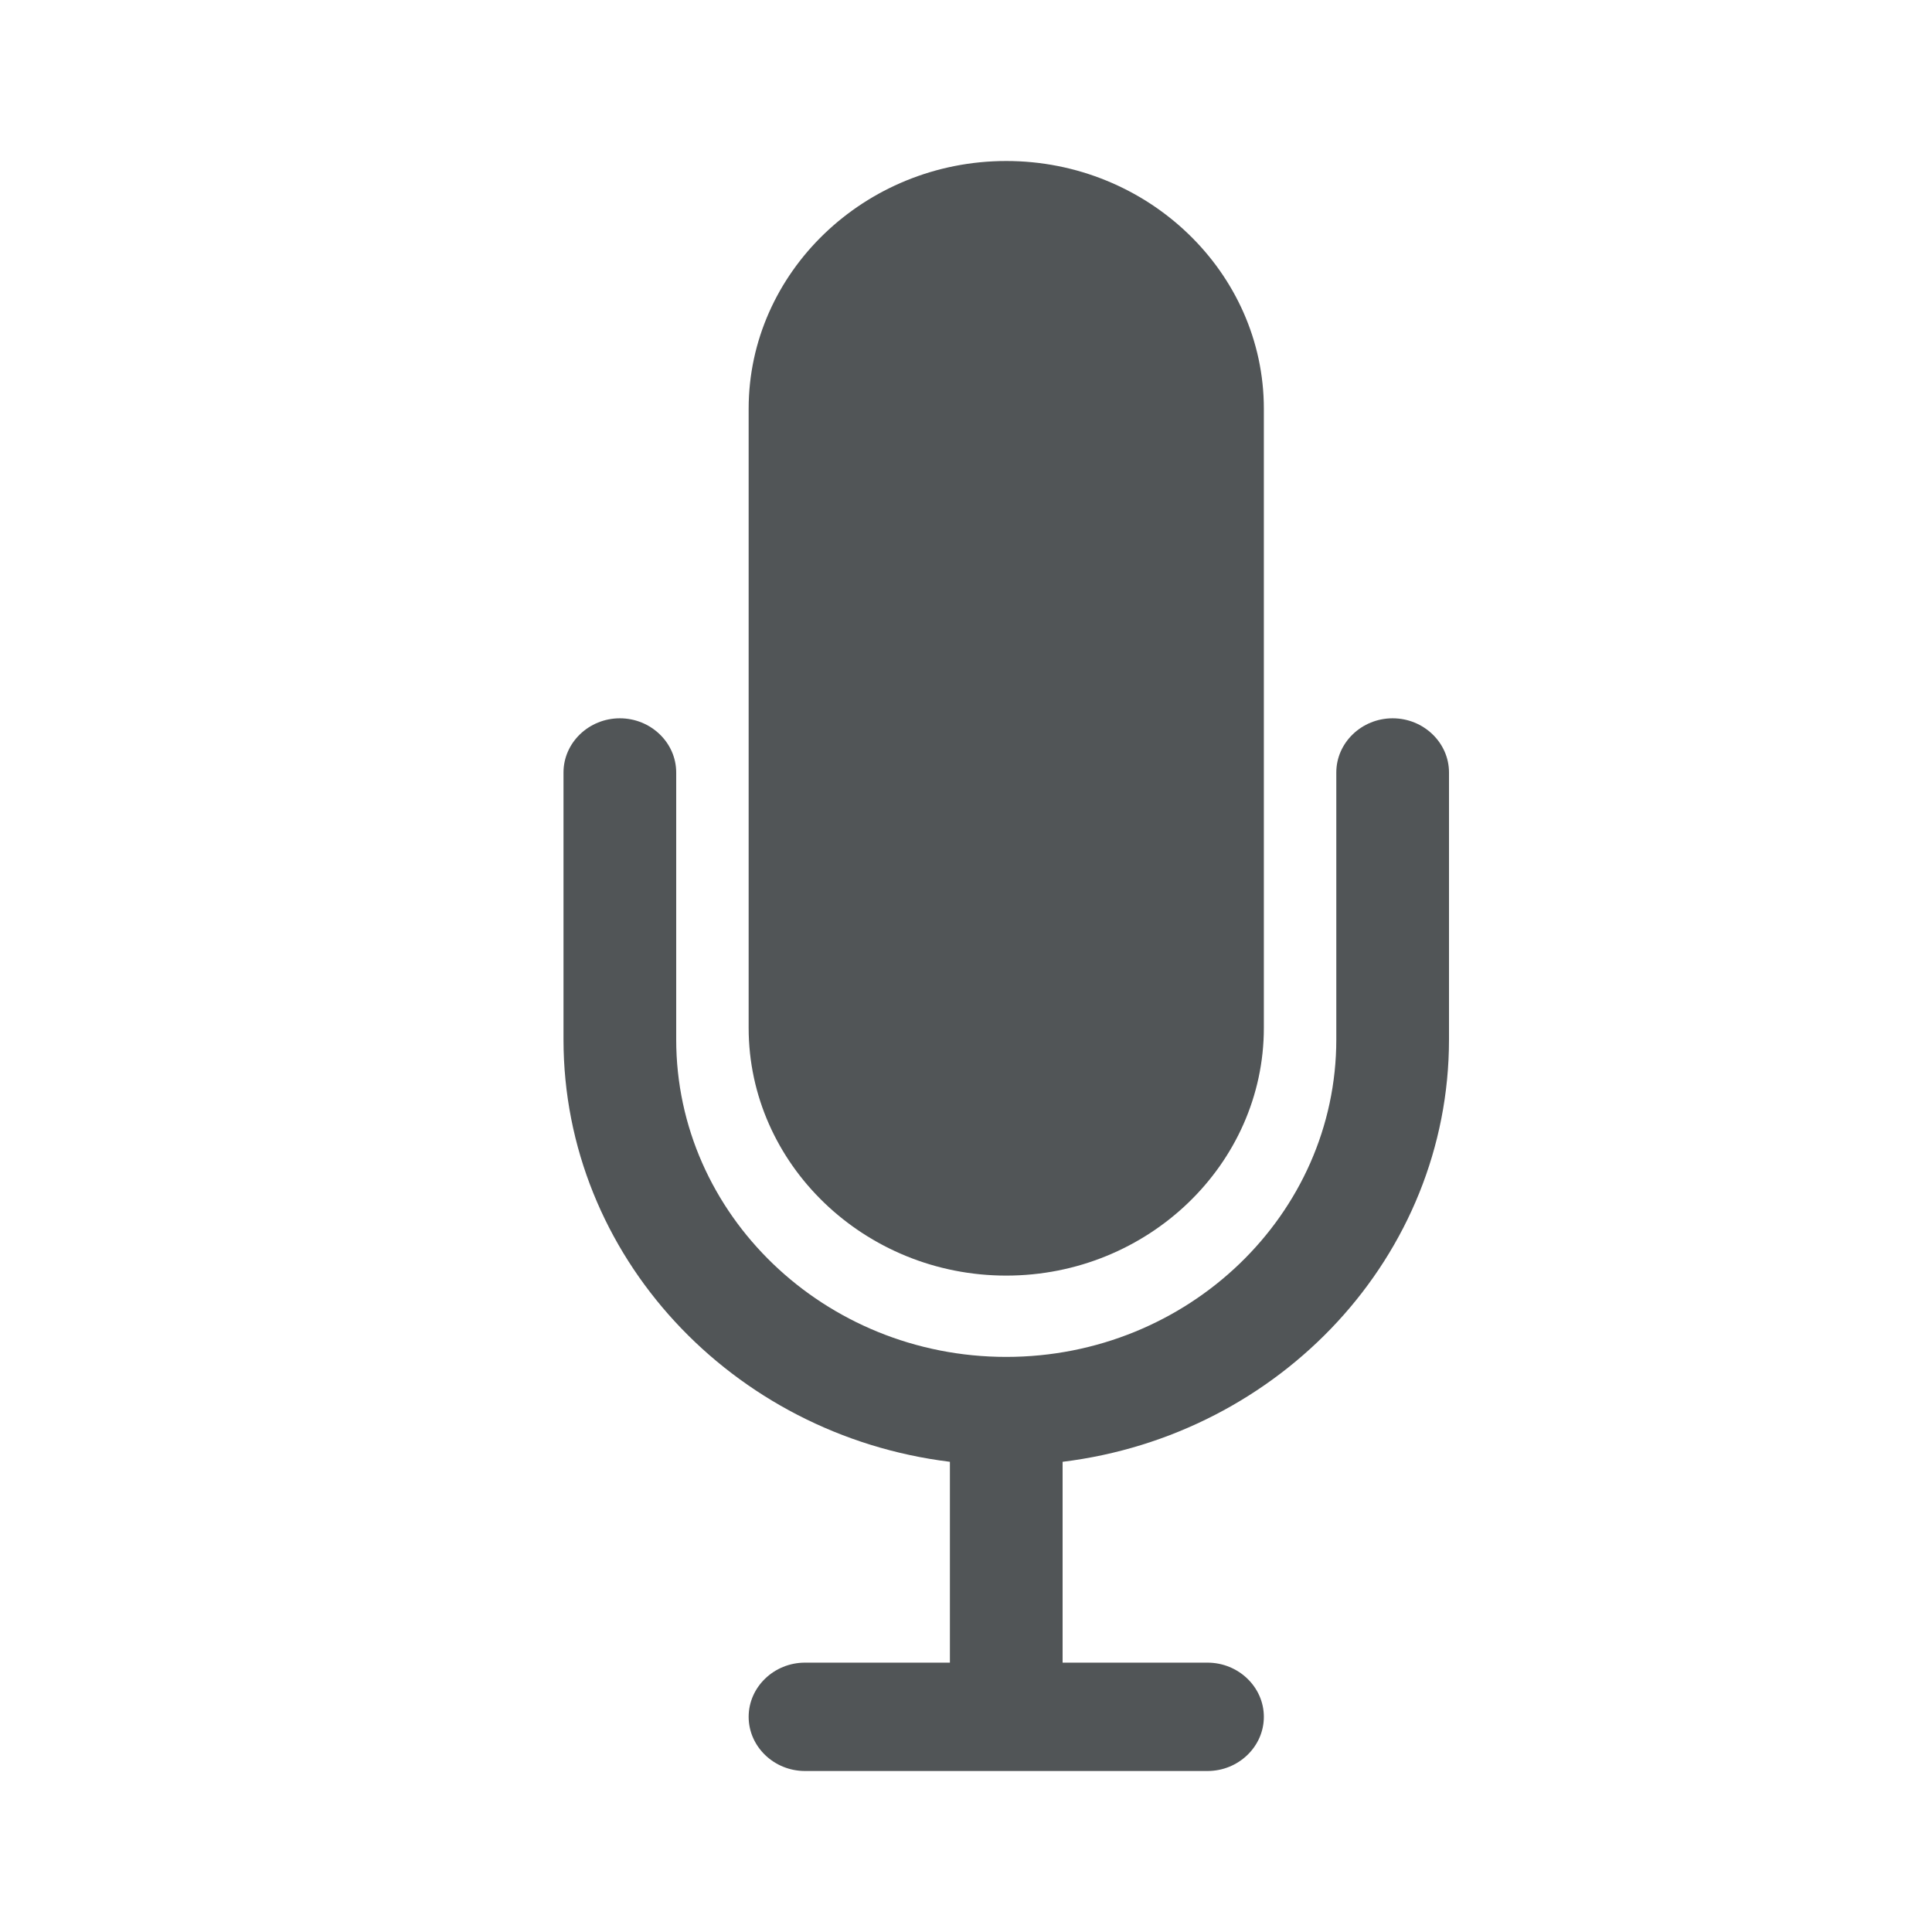 <svg xmlns="http://www.w3.org/2000/svg" width="24" height="24" viewBox="0 0 24 24">
    <path fill="#515557" fill-rule="evenodd" d="M12.5 15.846c-1.76 0-3.2-1.384-3.2-3.077V5.077C9.3 3.385 10.74 2 12.5 2c1.76 0 3.2 1.385 3.2 3.077v7.692c0 1.693-1.44 3.077-3.2 3.077zm4.8-6.923c.385 0 .7.303.7.673v3.317c0 2.688-2.095 4.914-4.8 5.246v2.495H15c.385 0 .7.303.7.673 0 .37-.315.673-.7.673h-5c-.385 0-.7-.303-.7-.673 0-.37.315-.673.7-.673h1.8v-2.495C9.095 17.827 7 15.6 7 12.913V9.596c0-.37.315-.673.7-.673.385 0 .7.303.7.673v3.317c0 2.174 1.84 3.943 4.1 3.943s4.1-1.77 4.1-3.943V9.596c0-.37.315-.673.7-.673z"/>
</svg>
